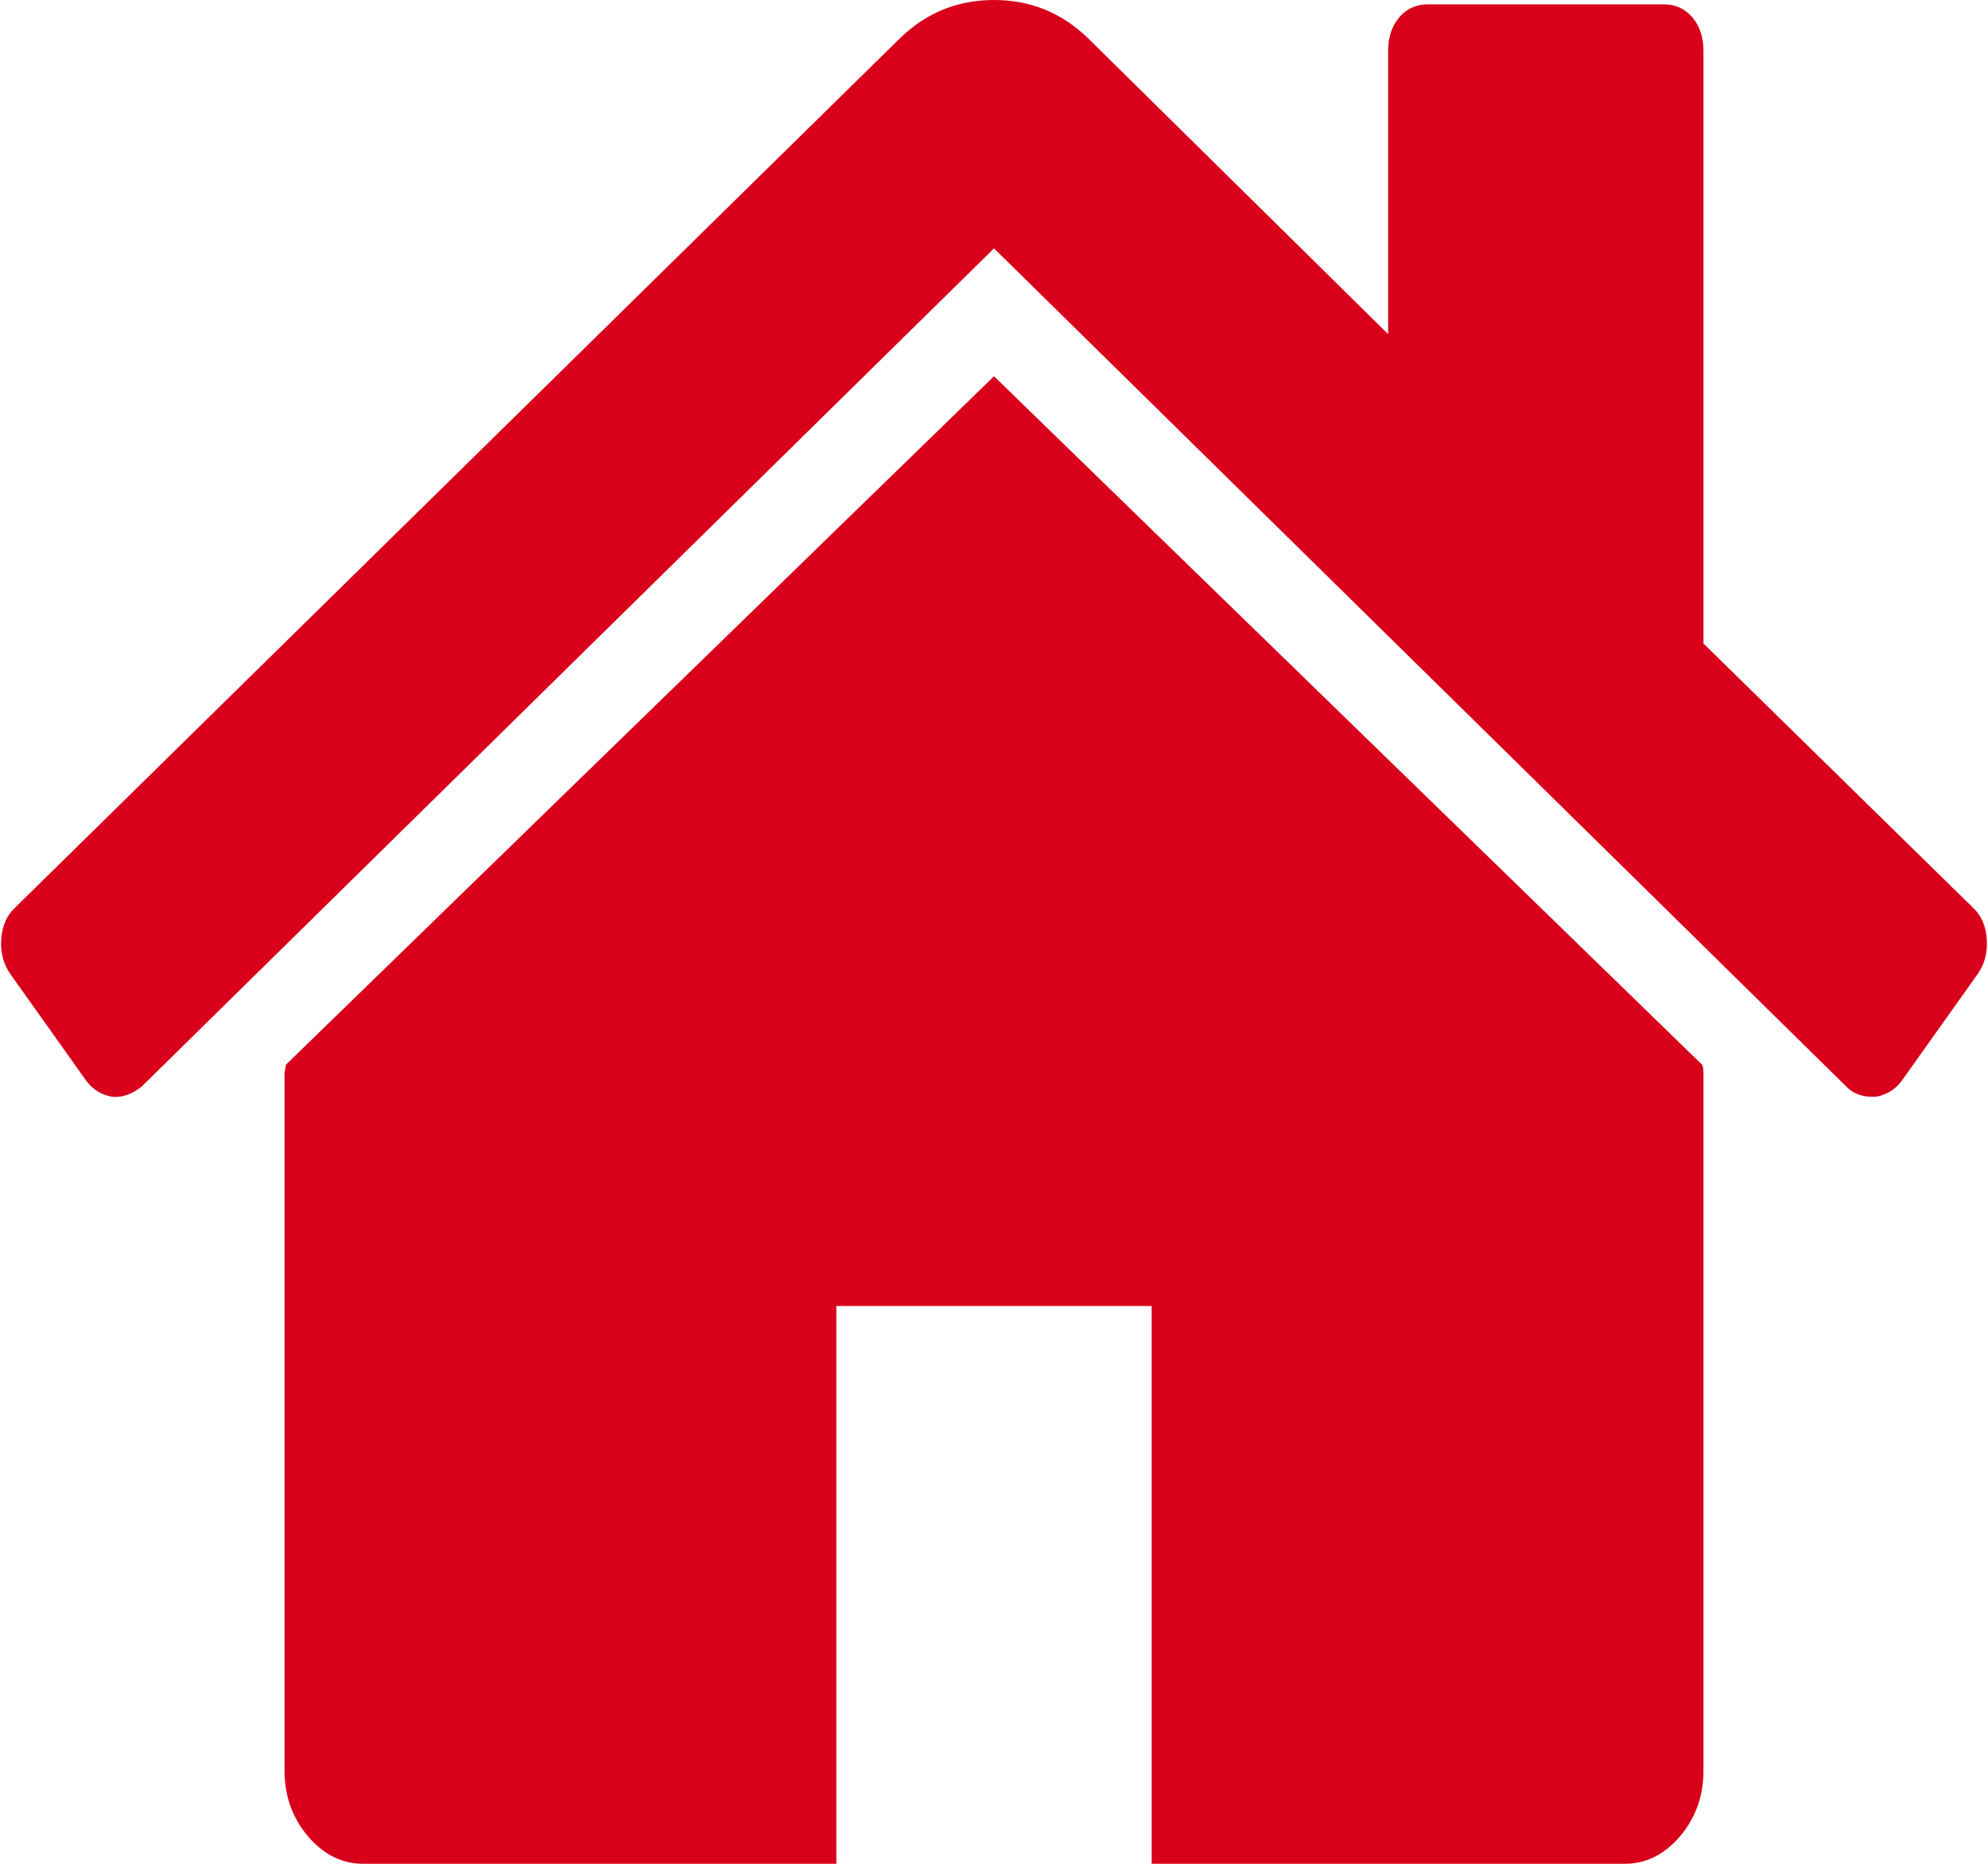 ﻿<?xml version="1.0" encoding="utf-8"?>
<svg version="1.1" xmlns:xlink="http://www.w3.org/1999/xlink" width="16px" height="15px" xmlns="http://www.w3.org/2000/svg">
  <g transform="matrix(1 0 0 1 -1626 -3563 )">
    <path d="M 13.7 8.57  C 13.707 8.585  13.71 8.609  13.71 8.64  L 13.71 14.252  C 13.71 14.454  13.647 14.63  13.522 14.778  C 13.396 14.926  13.247 15  13.076 15  L 9.269 15  L 9.269 10.511  L 6.731 10.511  L 6.731 15  L 2.924 15  C 2.753 15  2.604 14.926  2.478 14.778  C 2.353 14.63  2.29 14.454  2.29 14.252  L 2.29 8.64  C 2.29 8.632  2.292 8.62  2.295 8.605  C 2.298 8.589  2.3 8.578  2.3 8.57  L 8 3.028  L 13.7 8.57  Z M 15.99 7.558  C 15.997 7.664  15.974 7.755  15.921 7.833  L 15.306 8.698  C 15.253 8.769  15.184 8.811  15.098 8.827  L 15.068 8.827  C 14.982 8.827  14.913 8.8  14.86 8.745  L 8 1.999  L 1.14 8.745  C 1.061 8.807  0.981 8.835  0.902 8.827  C 0.816 8.811  0.747 8.769  0.694 8.698  L 0.079 7.833  C 0.026 7.755  0.003 7.664  0.01 7.558  C 0.017 7.453  0.053 7.369  0.119 7.307  L 7.247 0.304  C 7.458 0.101  7.709 0  8 0  C 8.291 0  8.542 0.101  8.753 0.304  L 11.172 2.689  L 11.172 0.409  C 11.172 0.3  11.202 0.21  11.261 0.14  C 11.321 0.07  11.397 0.035  11.489 0.035  L 13.393 0.035  C 13.485 0.035  13.561 0.07  13.621 0.14  C 13.68 0.21  13.71 0.3  13.71 0.409  L 13.71 5.179  L 15.881 7.307  C 15.947 7.369  15.983 7.453  15.99 7.558  Z " fill-rule="nonzero" fill="#d9001b" stroke="none" transform="matrix(1 0 0 1 1626 3563 )" />
  </g>
</svg>